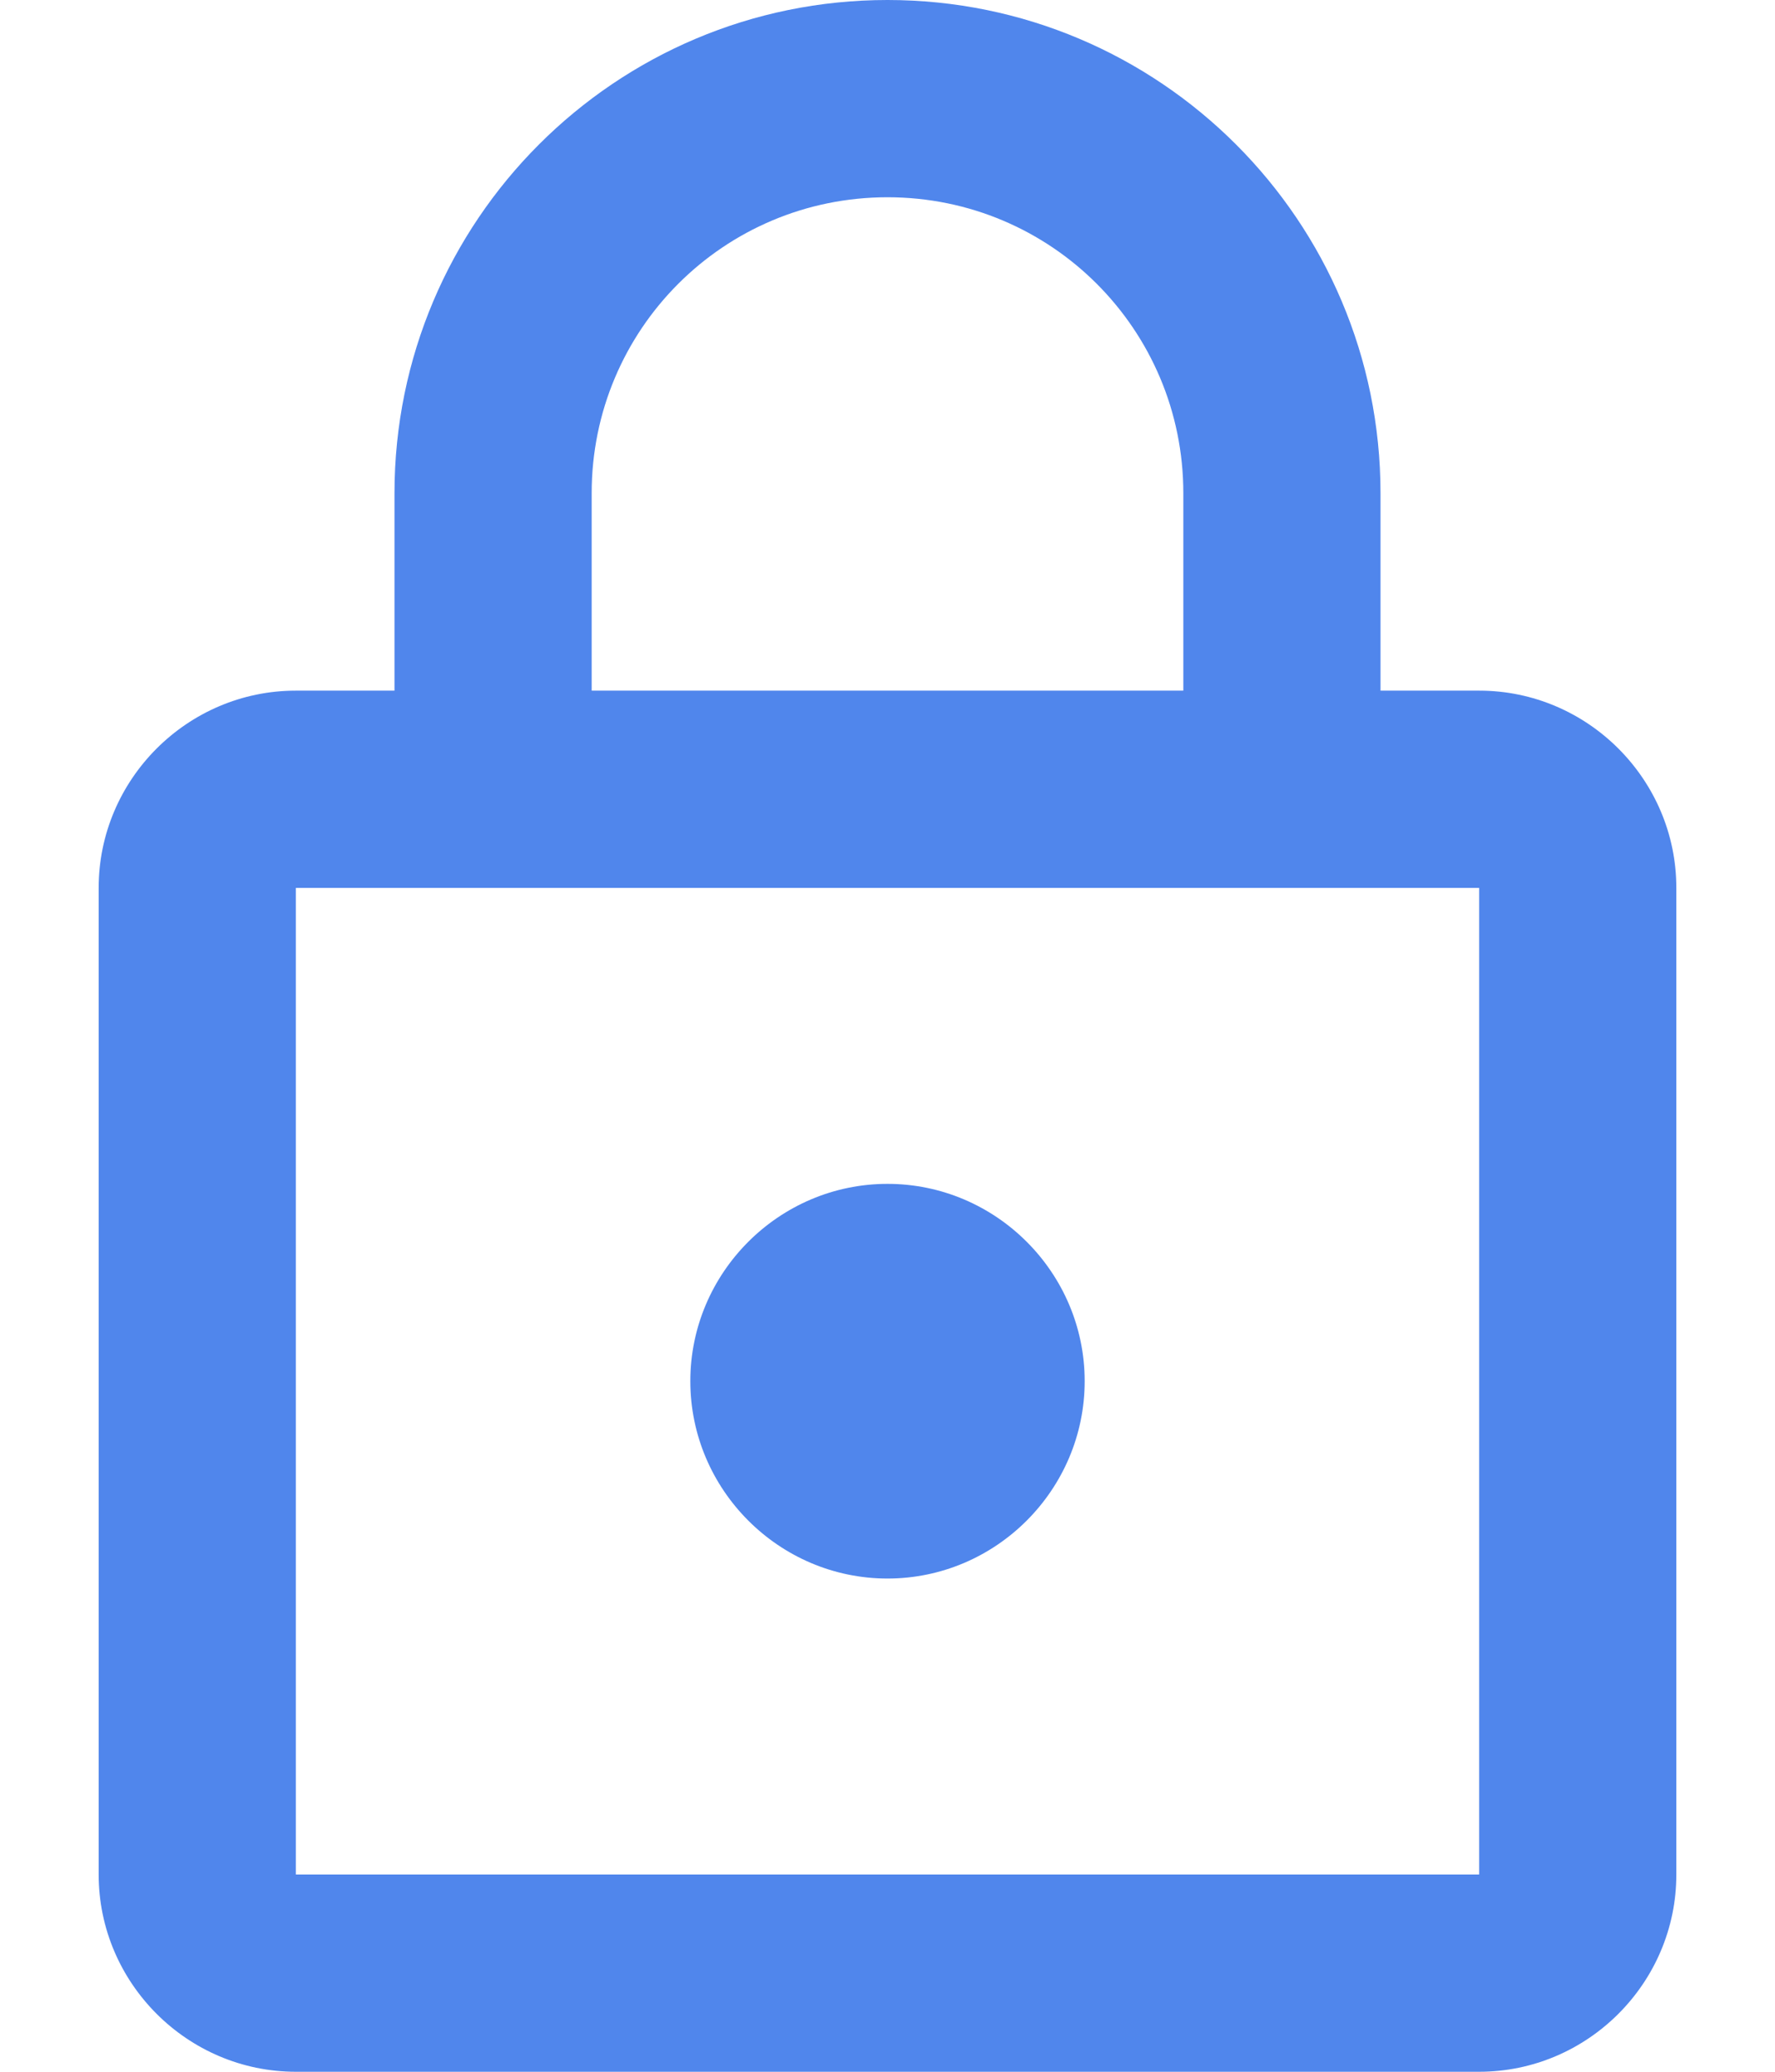 <svg width="12" height="14" viewBox="0 0 12 14" fill="none" xmlns="http://www.w3.org/2000/svg">
<path fill-rule="evenodd" clip-rule="evenodd" d="M9.333 4.667H10C10.733 4.667 11.333 5.267 11.333 6V12.667C11.333 13.4 10.733 14 10 14H2C1.267 14 0.667 13.4 0.667 12.667V6C0.667 5.267 1.267 4.667 2 4.667H2.667V3.333C2.667 1.493 4.16 0 6 0C7.84 0 9.333 1.493 9.333 3.333V4.667ZM6 1.333C4.893 1.333 4 2.227 4 3.333V4.667H8V3.333C8 2.227 7.107 1.333 6 1.333ZM2 12.667V6H10V12.667H2ZM7.333 9.333C7.333 10.067 6.733 10.667 6 10.667C5.267 10.667 4.667 10.067 4.667 9.333C4.667 8.6 5.267 8 6 8C6.733 8 7.333 8.6 7.333 9.333Z" fill="#5086EC"/>
</svg>
